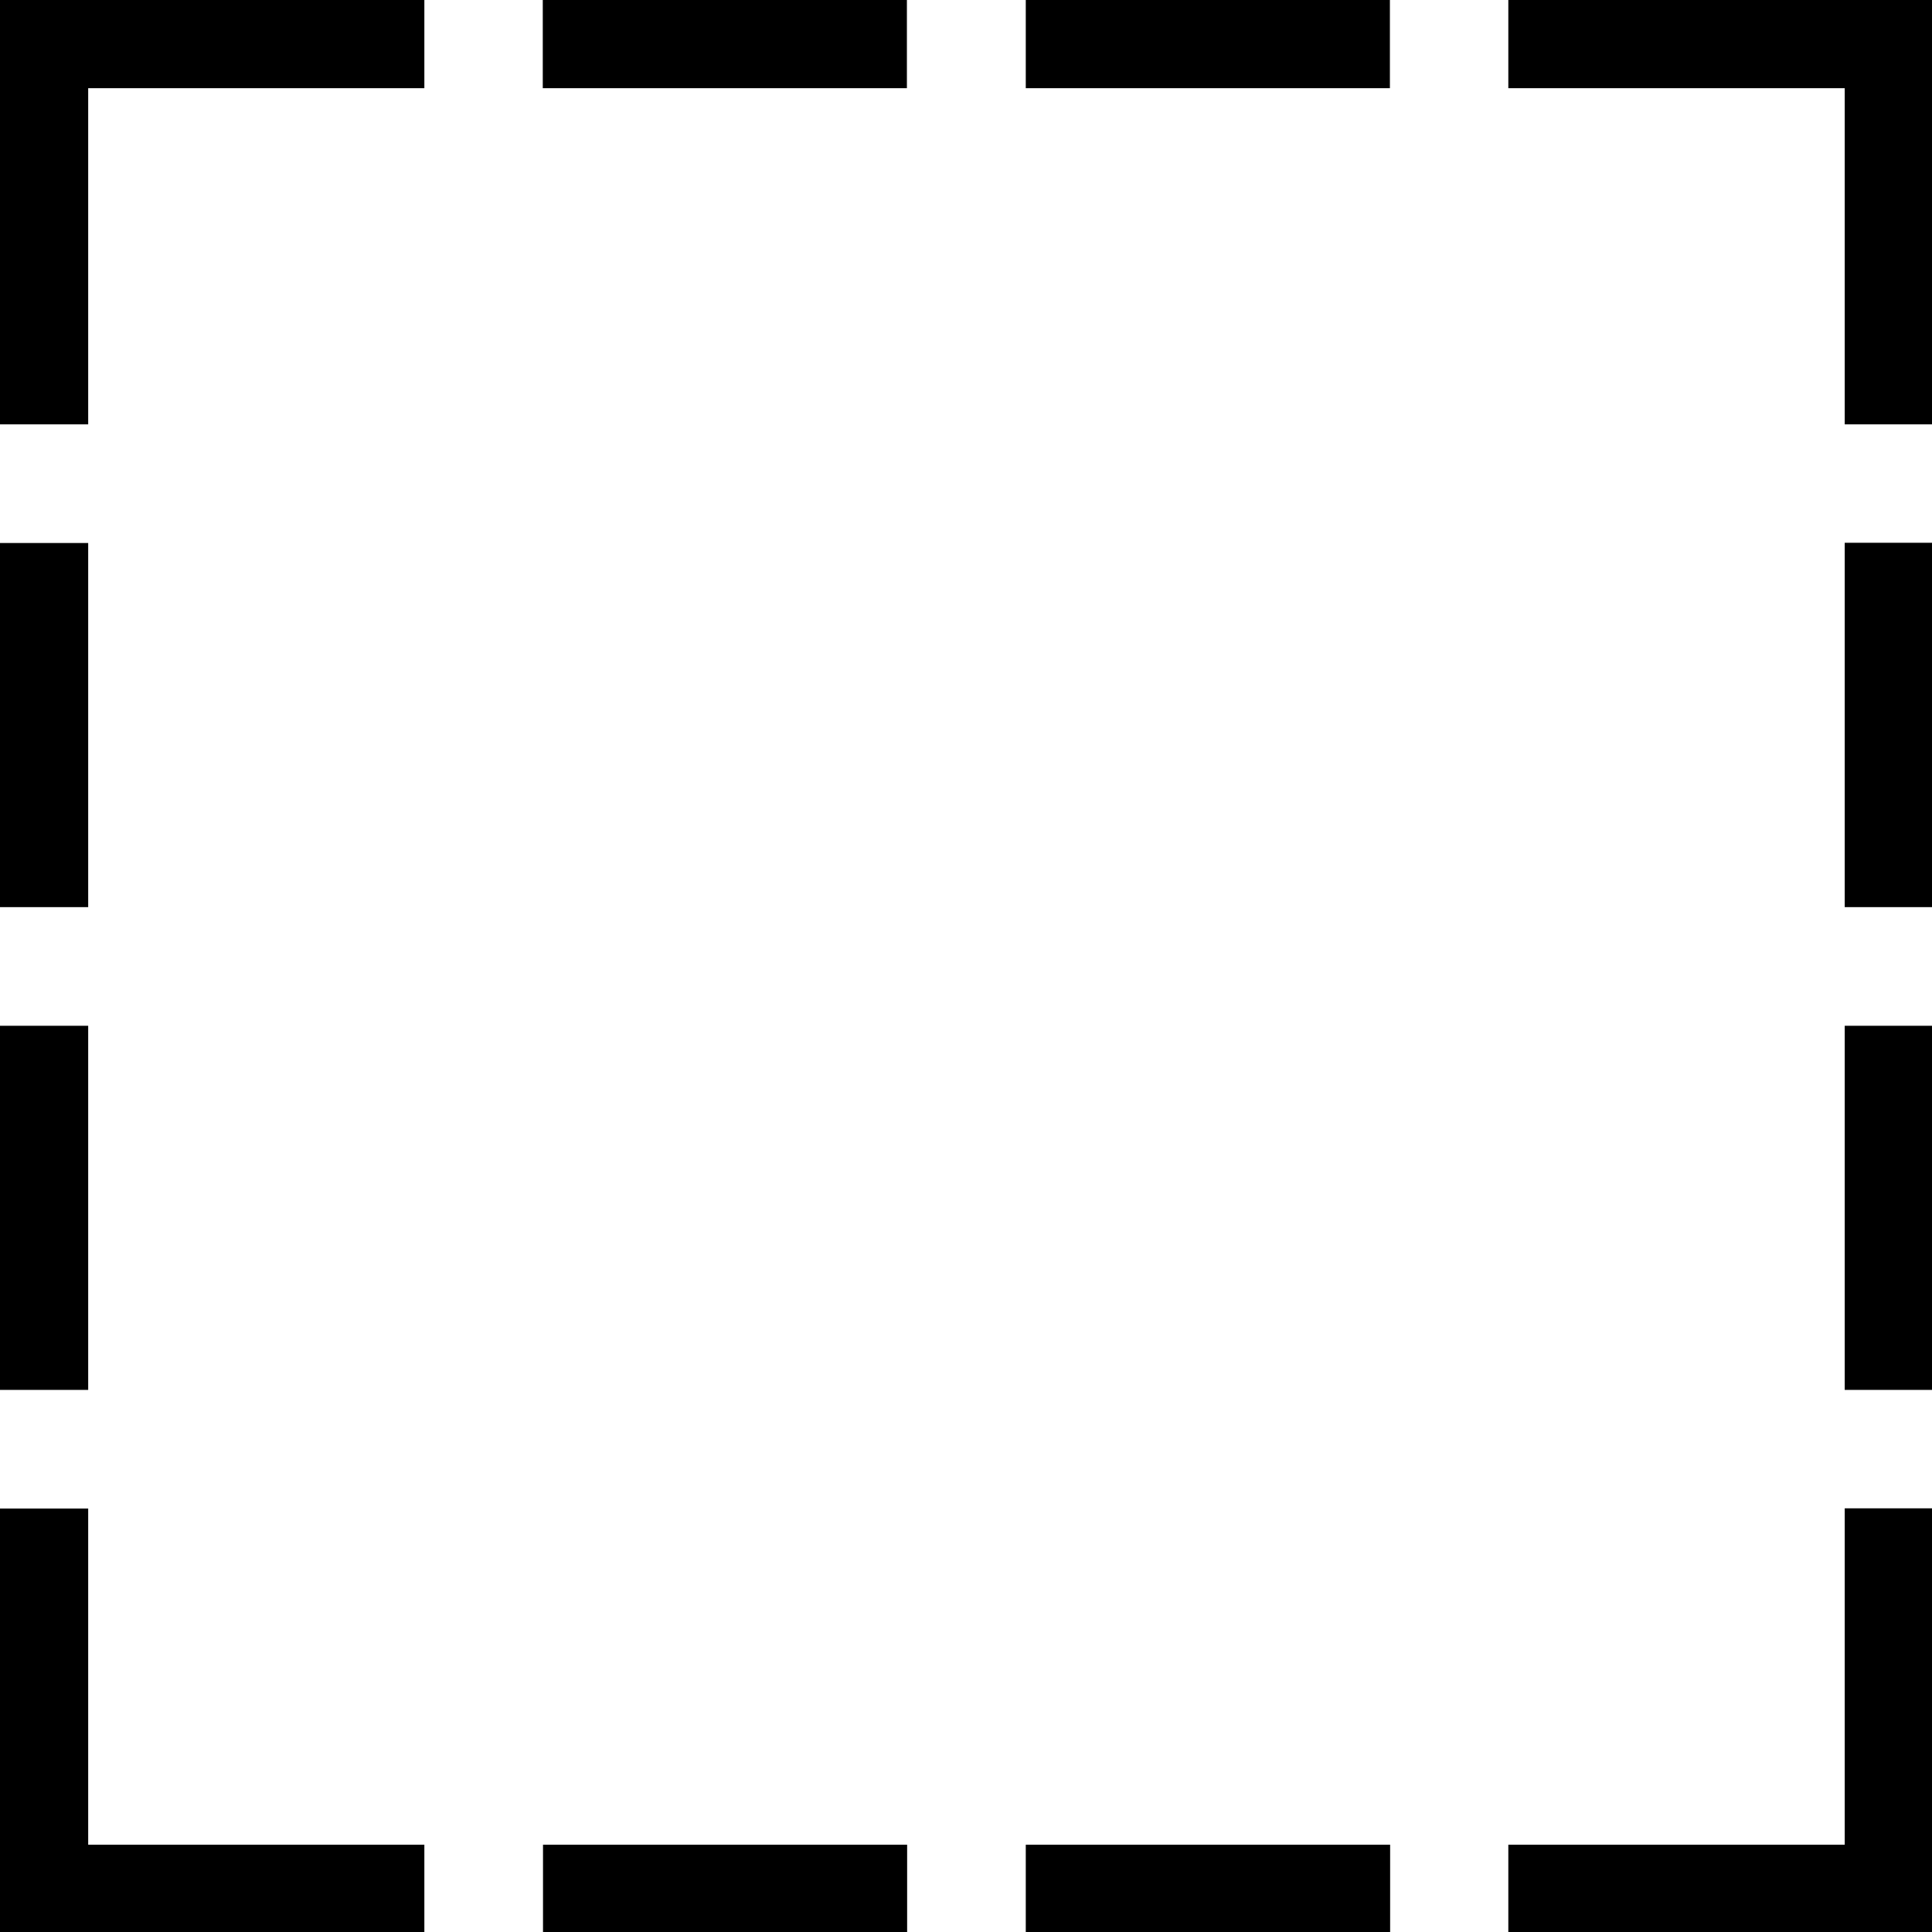 <?xml version="1.0"?>
<svg width="85" height="85" xmlns="http://www.w3.org/2000/svg" xmlns:svg="http://www.w3.org/2000/svg" enable-background="new 0 0 141.732 141.732" version="1.1" xml:space="preserve">
 <g class="layer">
  <title>Layer 1</title>
  <g id="svg_17">
   <rect height="3.88" id="svg_1" width="18.67" x="0" y="0"/>
   <rect height="3.88" id="svg_2" width="18.67" x="66.36" y="0"/>
   <rect height="3.88" id="svg_3" width="16.02" x="23.88" y="0"/>
   <rect height="3.88" id="svg_4" width="16.02" x="45.13" y="0"/>
   <rect height="18.67" id="svg_5" width="3.88" x="0" y="66.37"/>
   <rect height="18.67" id="svg_6" width="3.88" x="0" y="0"/>
   <rect height="16.02" id="svg_7" width="3.88" x="0" y="45.13"/>
   <rect height="16.02" id="svg_8" width="3.88" x="0" y="23.89"/>
   <rect height="3.88" id="svg_9" width="18.67" x="66.36" y="81.16"/>
   <rect height="3.88" id="svg_10" width="18.67" x="0" y="81.16"/>
   <rect height="3.88" id="svg_11" width="16.03" x="45.13" y="81.16"/>
   <rect height="3.88" id="svg_12" width="16.02" x="23.89" y="81.16"/>
   <rect height="18.67" id="svg_13" width="3.88" x="81.16" y="0"/>
   <rect height="18.67" id="svg_14" width="3.88" x="81.16" y="66.36"/>
   <rect height="16.03" id="svg_15" width="3.88" x="81.16" y="23.88"/>
   <rect height="16.02" id="svg_16" width="3.88" x="81.16" y="45.13"/>
  </g>
 </g>
</svg>